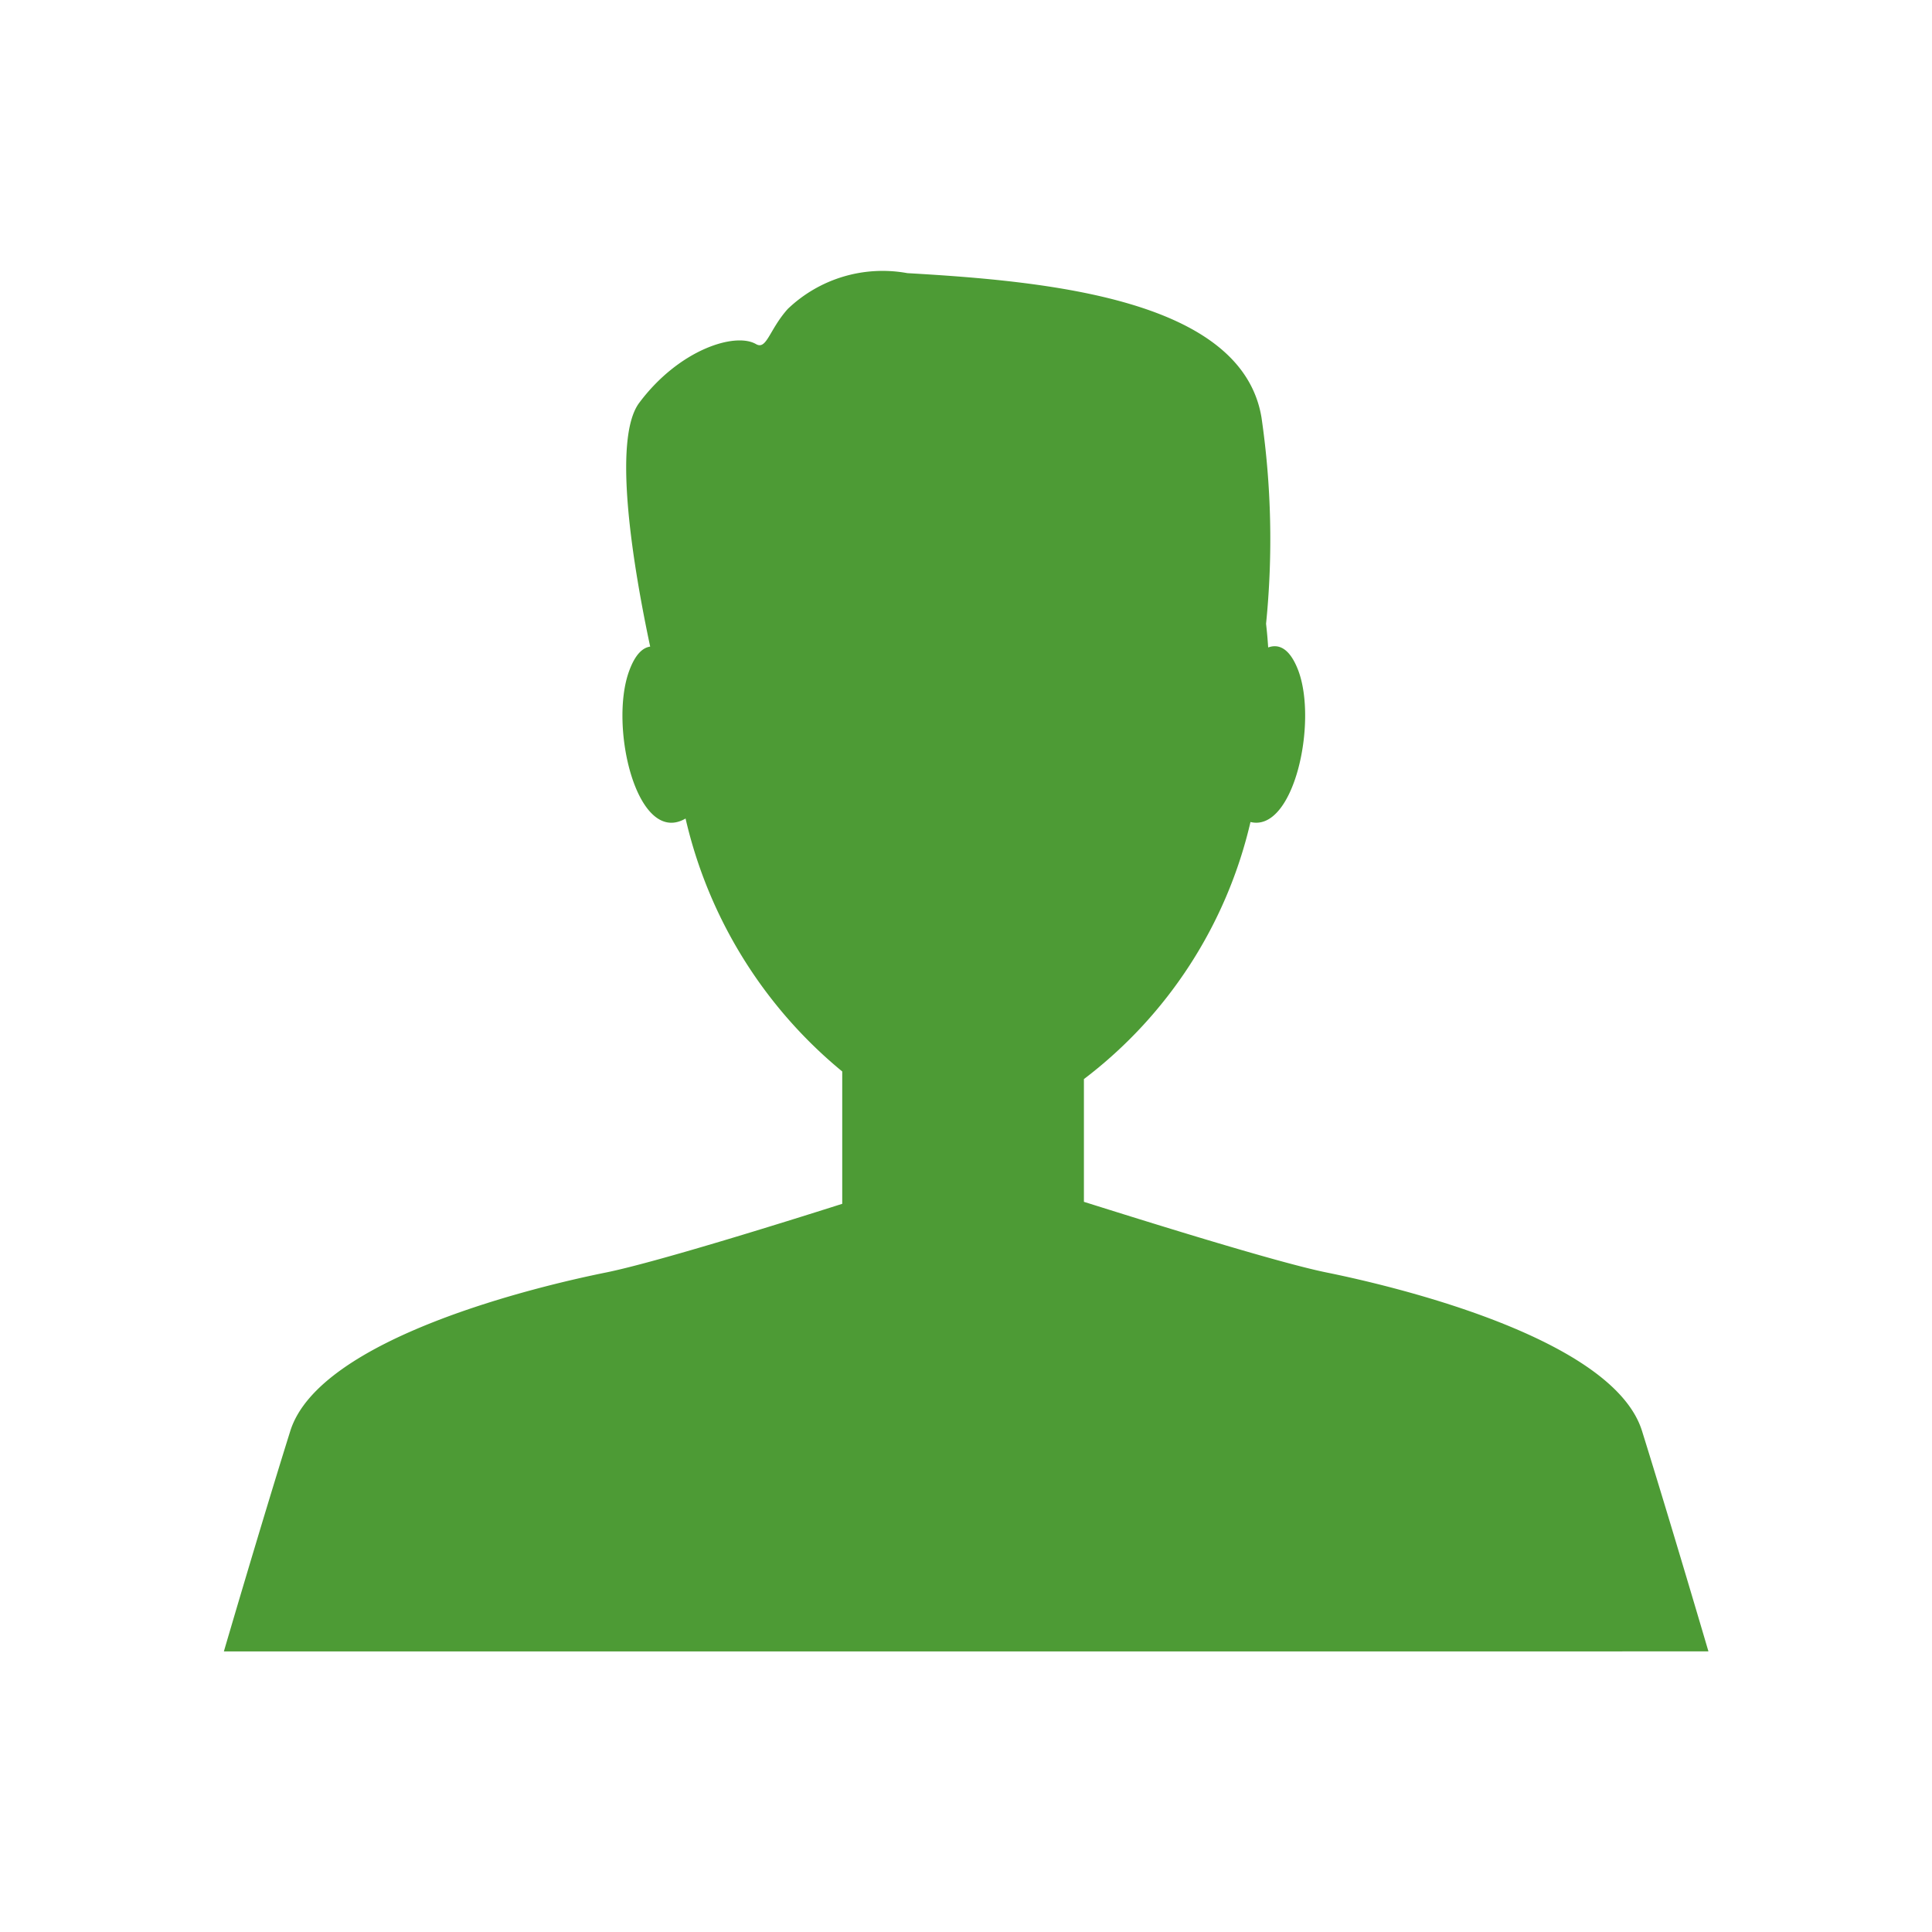 <svg xmlns="http://www.w3.org/2000/svg" width="32" height="32" viewBox="0 0 32 32">
    <defs>
        <style>
            .cls-1{fill:none}.cls-2{fill:#4d9b35}
        </style>
    </defs>
    <g id="ic_LatestHistory" transform="translate(-871 -66)">
        <path id="Rectangle_8499" d="M0 0h32v32H0z" class="cls-1" data-name="Rectangle 8499" transform="translate(871 66)"/>
        <path id="Union_124" d="M20.133 22.837H0s.614-2.1 1.1-3.651 4.15-2.408 5.227-2.625c.807-.163 2.912-.819 3.915-1.138v-2.192a7.648 7.648 0 0 1-2.595-4.19l-.017.01c-.792.429-1.255-1.544-.916-2.457.1-.273.224-.383.347-.4-.275-1.294-.635-3.43-.182-4.037.661-.886 1.591-1.175 1.936-.973.176.1.218-.24.525-.583a2.272 2.272 0 0 1 1.98-.593c2.333.134 5.538.431 5.866 2.389a14 14 0 0 1 .076 3.418q.022.193.035.393c.167-.061.354 0 .5.385.321.865-.077 2.681-.793 2.506a7.467 7.467 0 0 1-2.759 4.258v2.033c.955.3 3.182 1 4.017 1.17 1.077.218 4.744 1.075 5.227 2.625s1.1 3.651 1.1 3.651z" class="cls-2" data-name="Union 124" transform="translate(874.708 70.516)"/>
    </g>
</svg>
